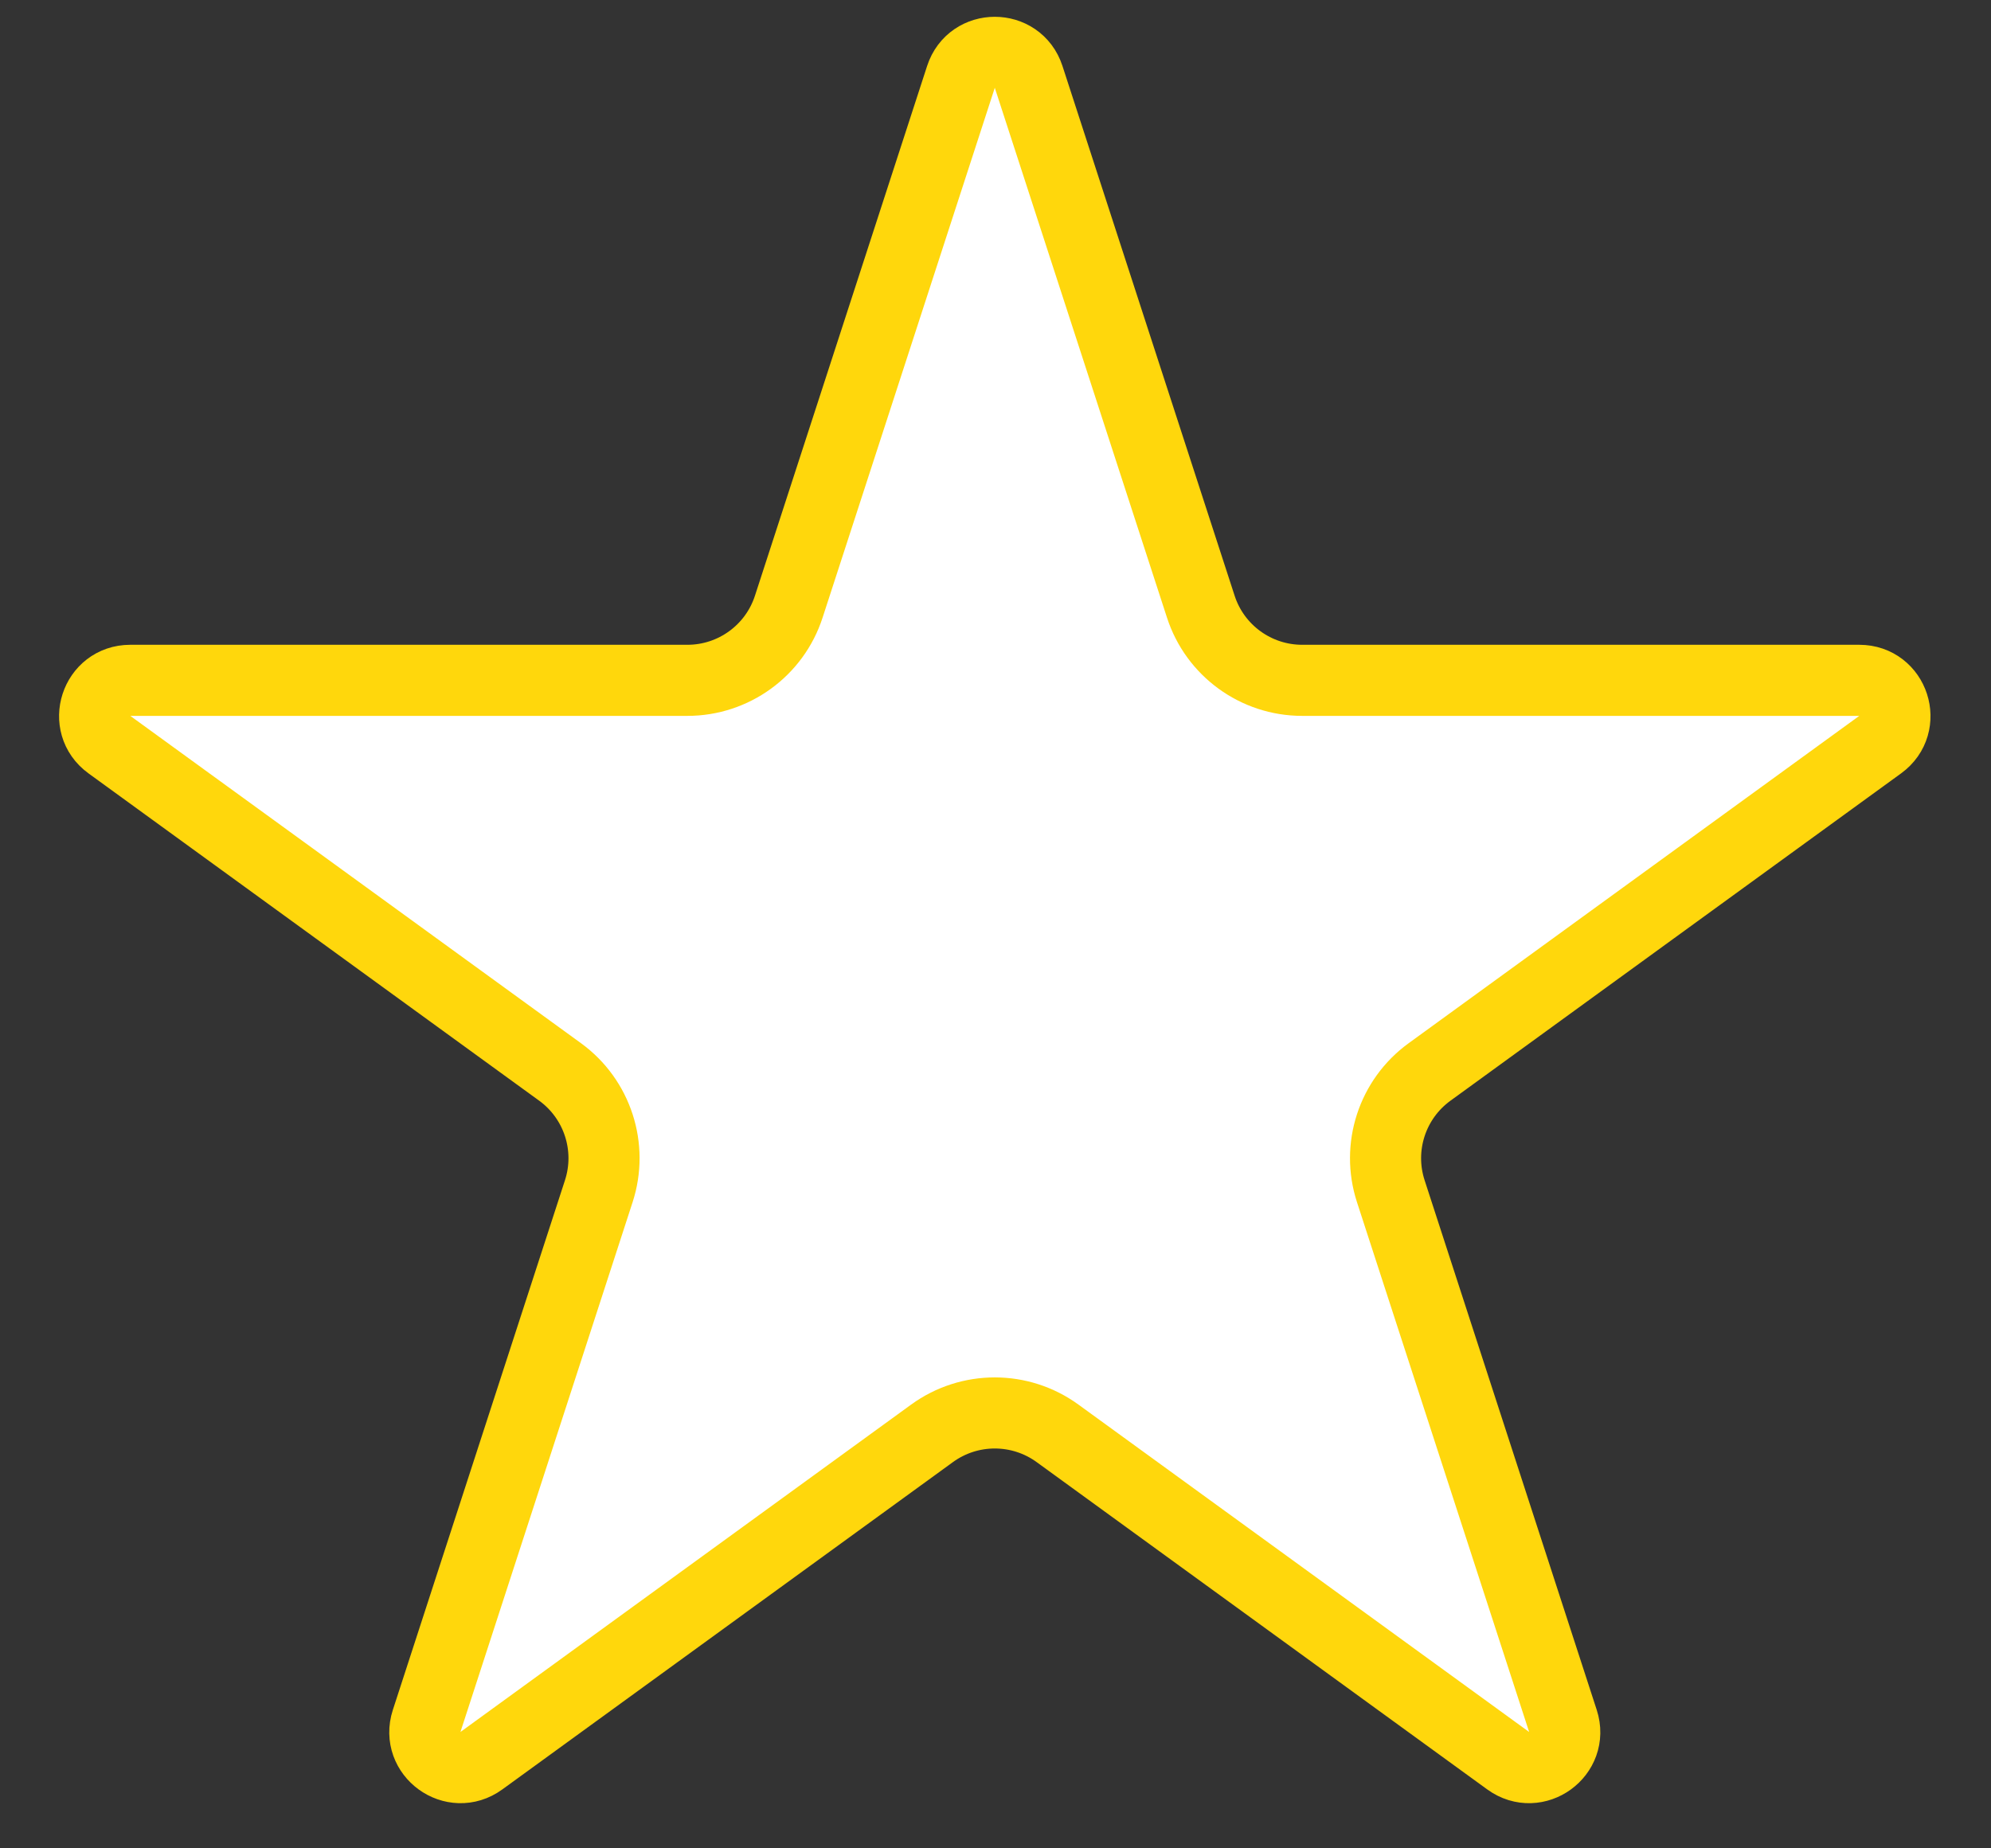<svg width="28" height="26" viewBox="0 0 28 26" fill="none" xmlns="http://www.w3.org/2000/svg">
<rect x="0" y="0" width="28" height="26" fill="#333333" stroke="none"/>
<path d="M13.514 1.082C13.664 0.621 14.316 0.621 14.466 1.082L16.887 8.533C17.087 9.151 17.663 9.57 18.313 9.57H26.148C26.633 9.57 26.834 10.189 26.442 10.474L20.104 15.079C19.578 15.461 19.358 16.138 19.559 16.756L21.98 24.208C22.129 24.669 21.602 25.052 21.21 24.767L14.872 20.162C14.346 19.78 13.634 19.78 13.108 20.162L6.77 24.767C6.378 25.052 5.851 24.669 6 24.208L8.421 16.756C8.622 16.138 8.402 15.461 7.877 15.079L1.538 10.474C1.146 10.189 1.347 9.57 1.832 9.57H9.667C10.317 9.57 10.893 9.151 11.093 8.533L13.514 1.082Z" fill="white" stroke="#FFD70C"/>
</svg>
